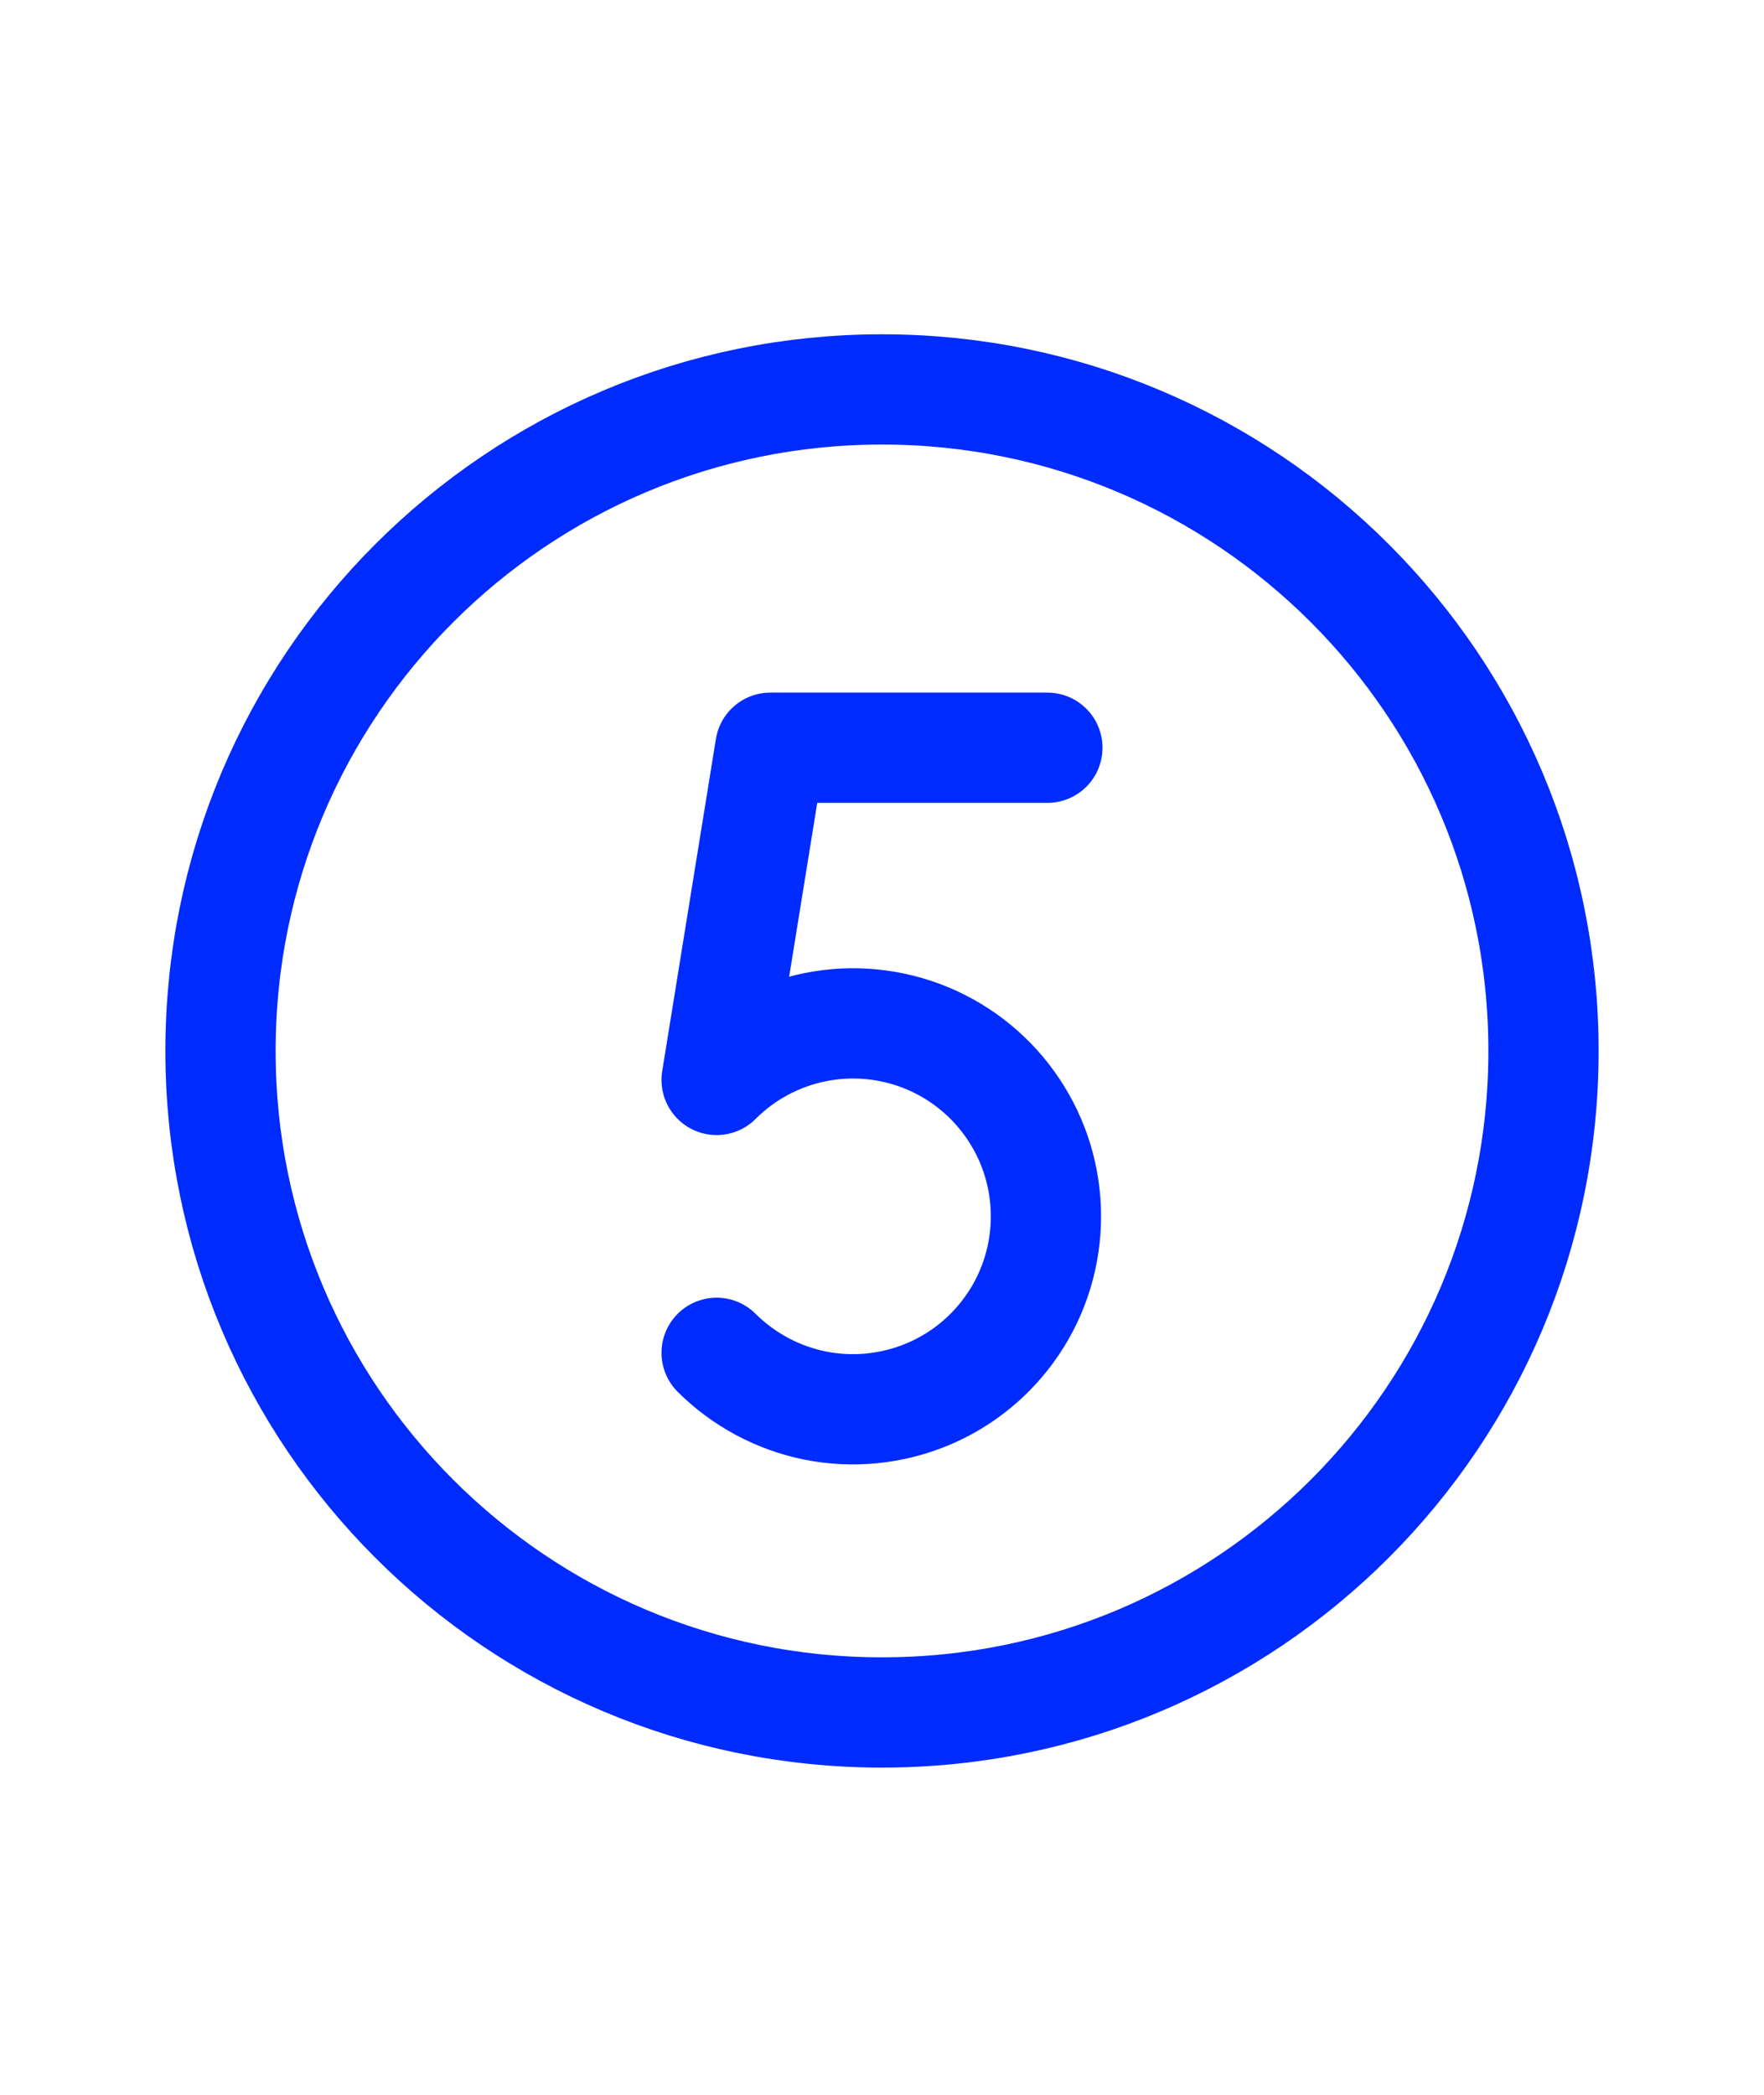 <svg width="16" height="19" viewBox="0 0 16 19" fill="none" xmlns="http://www.w3.org/2000/svg">
    <path d="M8 15.532C11.314 15.532 14 12.846 14 9.532C14 6.219 11.314 3.532 8 3.532C4.686 3.532 2 6.219 2 9.532C2 12.846 4.686 15.532 8 15.532Z" stroke="#002BFF" stroke-miterlimit="10"/>
    <path d="M9.5 6.782H6.987L6.5 9.795C6.745 9.55 7.057 9.383 7.396 9.316C7.735 9.248 8.087 9.283 8.407 9.415C8.727 9.548 9 9.772 9.192 10.06C9.385 10.348 9.487 10.686 9.487 11.032C9.487 11.378 9.385 11.717 9.192 12.005C9 12.292 8.727 12.517 8.407 12.649C8.087 12.781 7.735 12.816 7.396 12.749C7.057 12.681 6.745 12.514 6.5 12.27" stroke="#002BFF" stroke-linecap="round" stroke-linejoin="round"/>
</svg>
